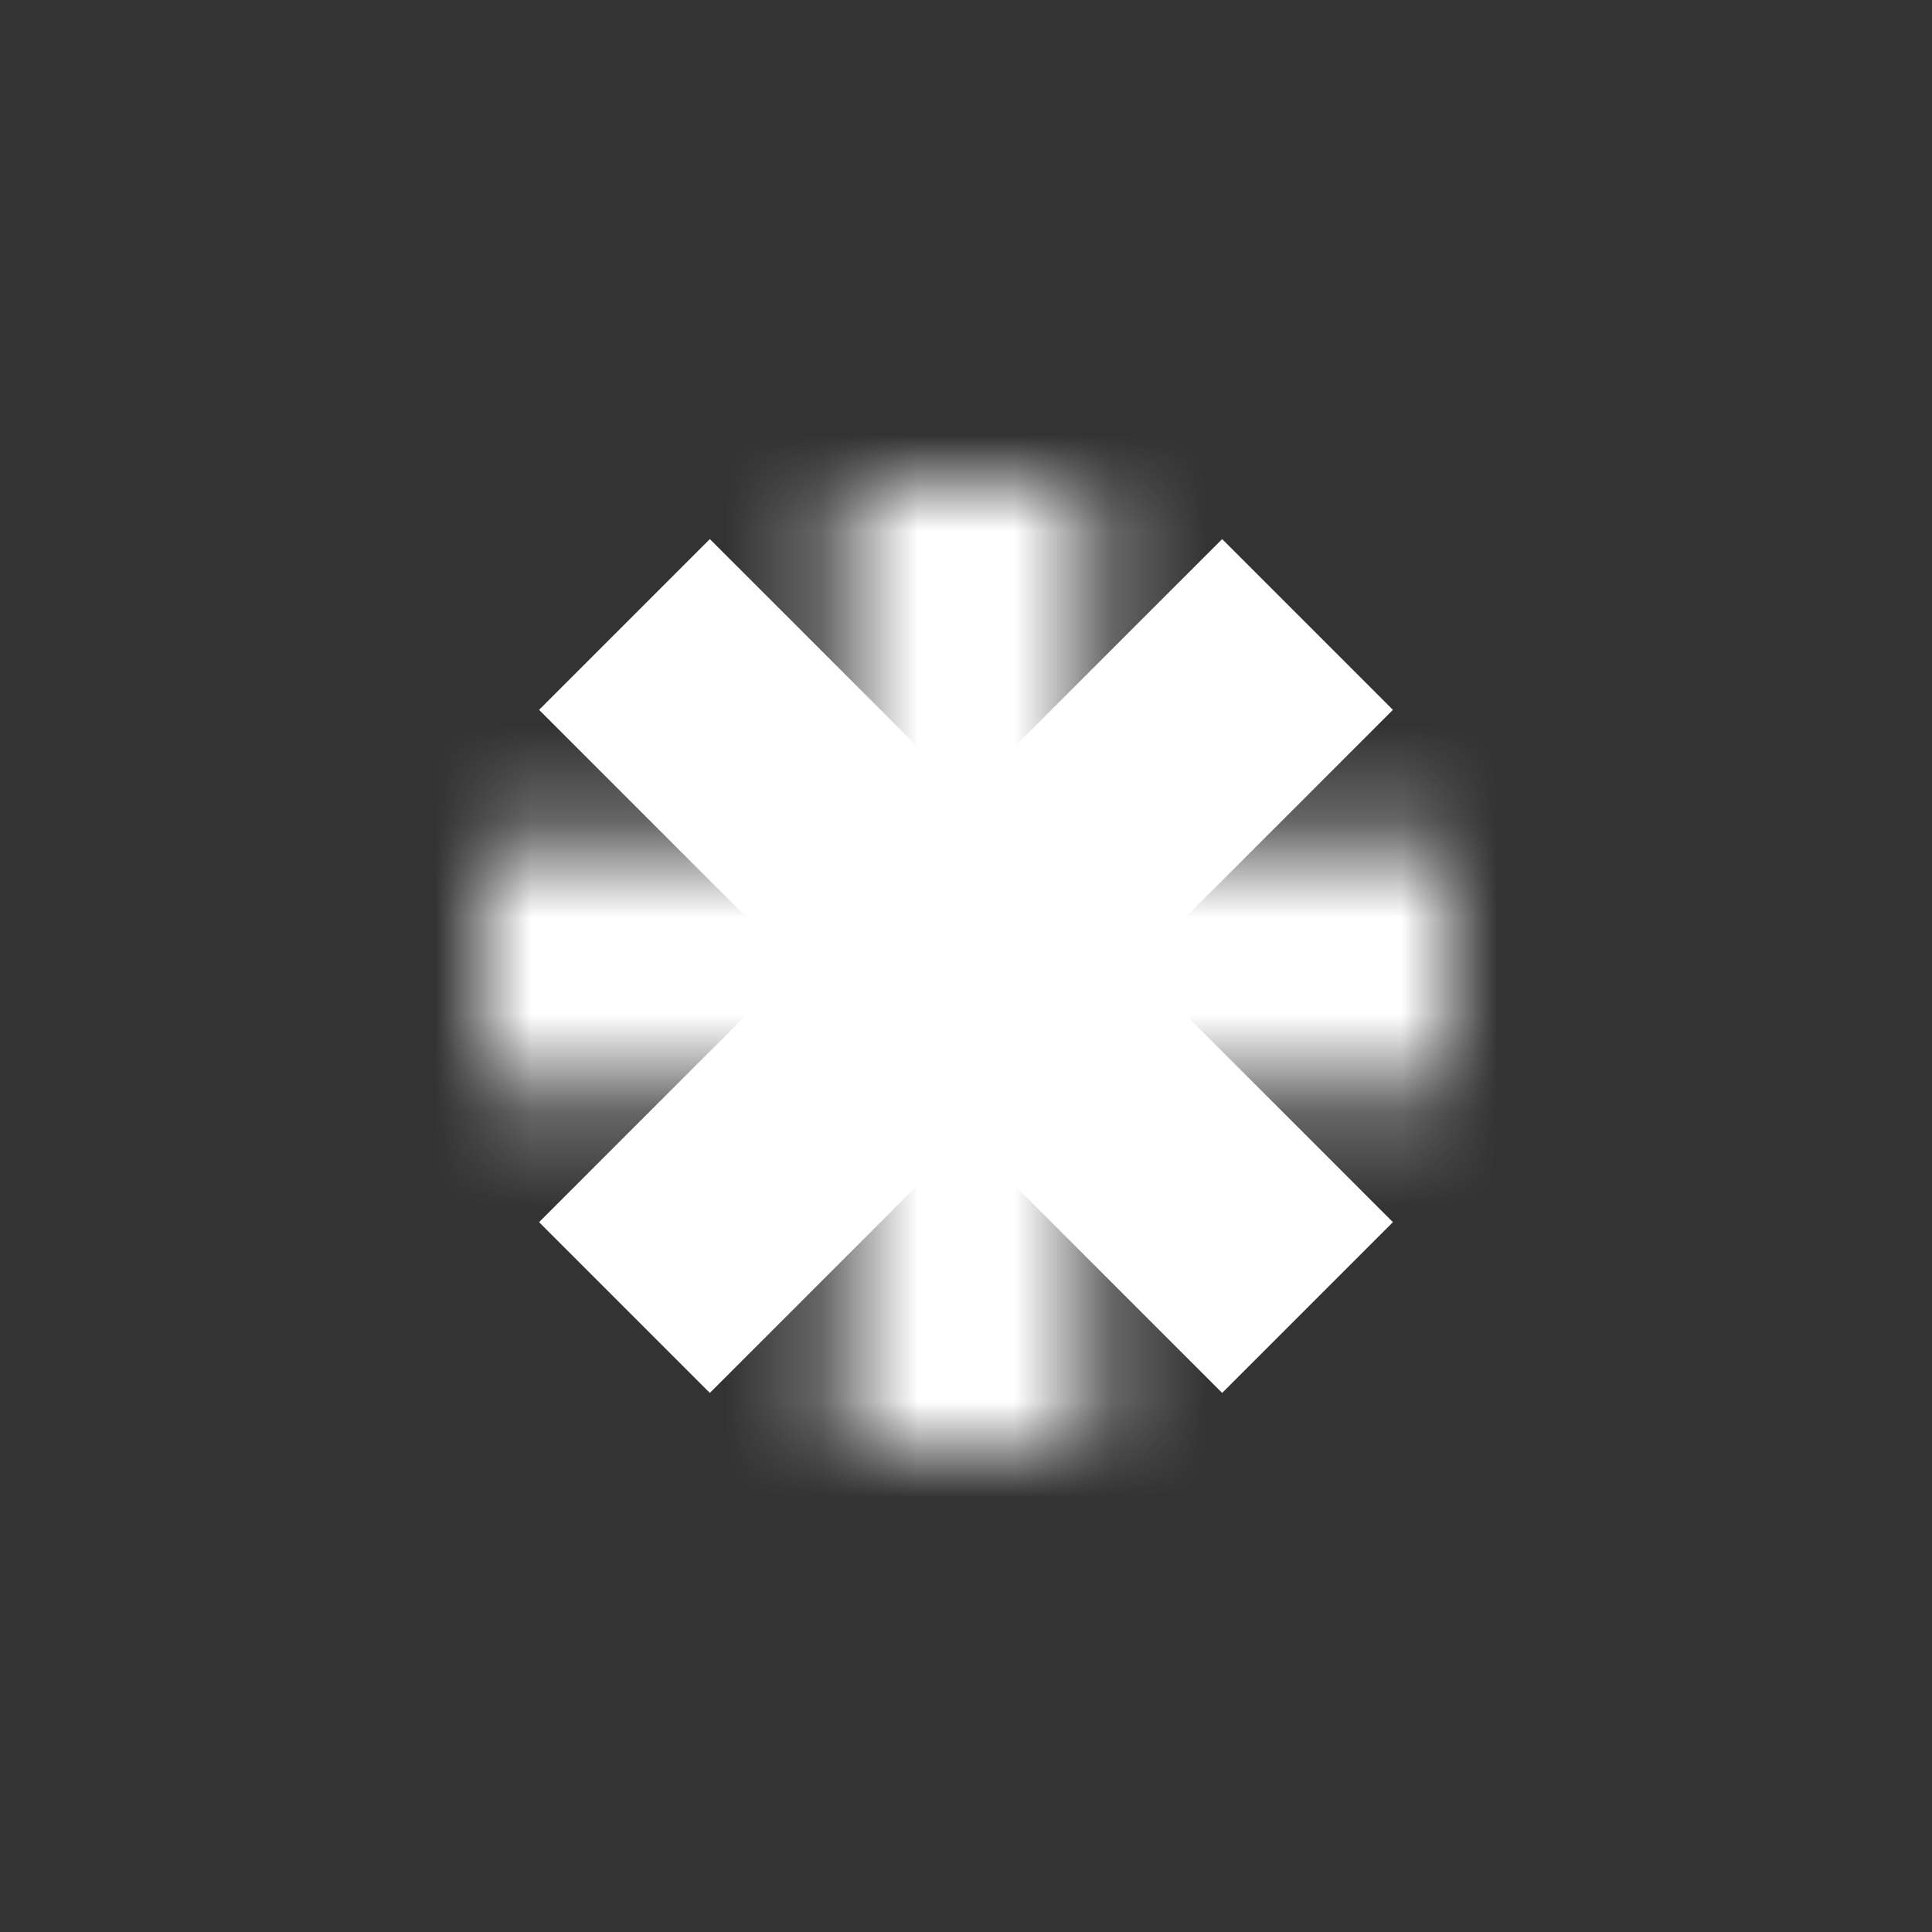 <svg xmlns="http://www.w3.org/2000/svg" xmlns:xlink="http://www.w3.org/1999/xlink" width="20" height="20" viewBox="0 0 20 20">
    <rect x="0" y="0" width="20" height="20" fill="#333333" stroke="none"/>
    <defs>
        <path id="a" d="M6.75 6.75V3h2.5v3.75H13v2.5H9.25V13h-2.5V9.25H3v-2.5h3.75z"/>
    </defs>
    <g fill="none" fill-rule="evenodd" transform="translate(2 2)">
        <mask id="b" fill="#fff">
            <use xlink:href="#a"/>
        </mask>
        <use fill="#FFF" transform="rotate(45 8 8)" xlink:href="#a"/>
        <g fill="#FFF" mask="url(#b)">
            <path d="M-4-3h27v27H-4z"/>
        </g>
    </g>
</svg>
